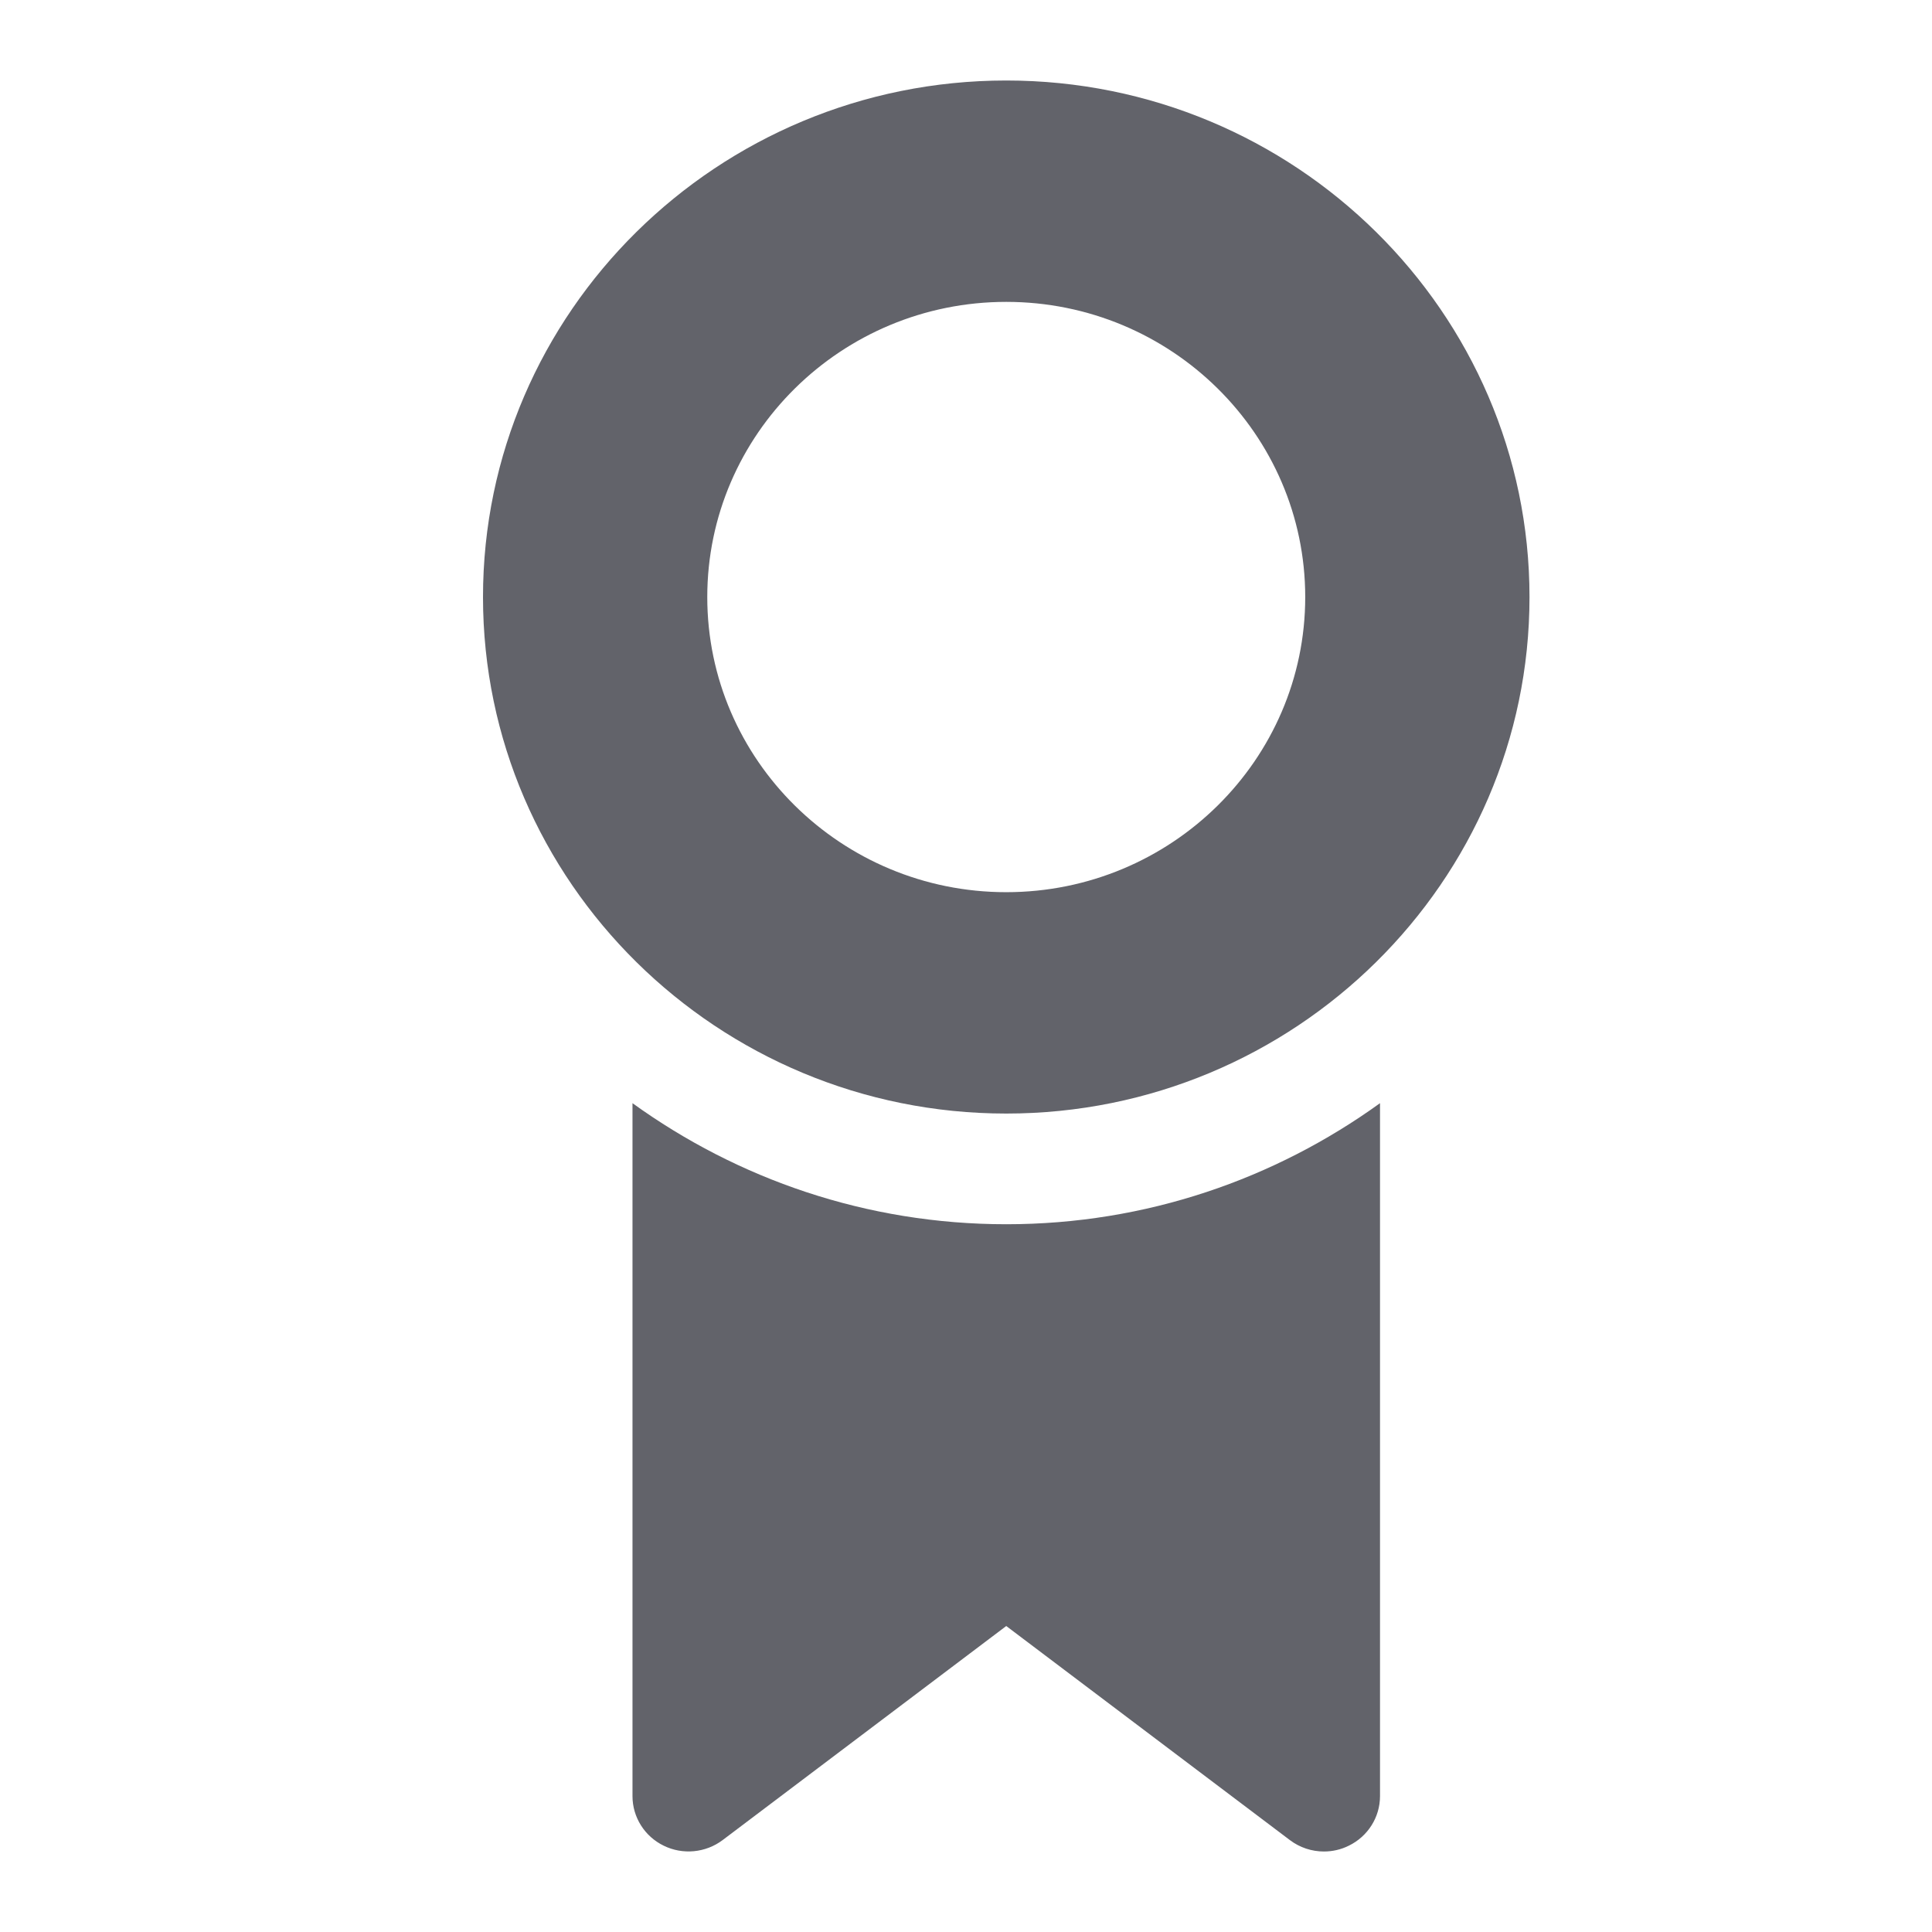 <?xml version="1.0" encoding="UTF-8"?>
<svg width="24px" height="24px" viewBox="0 0 24 24" version="1.1" xmlns="http://www.w3.org/2000/svg" xmlns:xlink="http://www.w3.org/1999/xlink">
    <title>Icon/medal</title>
    <g id="Icon/medal" stroke="none" stroke-width="1" fill="none" fill-rule="evenodd">
        <path d="M17.143,13.704 L17.143,22.312 C17.143,22.574 16.992,22.813 16.755,22.928 C16.657,22.977 16.551,23 16.446,23 C16.296,23 16.147,22.952 16.023,22.858 L16.023,22.858 L12.5,20.199 L8.977,22.858 C8.766,23.017 8.481,23.044 8.245,22.928 C8.008,22.813 7.857,22.574 7.857,22.312 L7.857,22.312 L7.857,13.704 C9.162,14.646 10.764,15.208 12.5,15.208 C14.236,15.208 15.838,14.646 17.143,13.704 L17.143,13.704 Z M12.5,1 C16.084,1 19,3.878 19,7.417 C19,10.955 16.084,13.833 12.5,13.833 C8.916,13.833 6,10.955 6,7.417 C6,3.878 8.916,1 12.5,1 Z M12.5,3.75 C10.452,3.75 8.786,5.394 8.786,7.417 C8.786,9.439 10.452,11.083 12.5,11.083 C14.548,11.083 16.214,9.439 16.214,7.417 C16.214,5.394 14.548,3.75 12.5,3.75 Z" id="Combined-Shape" fill="#62636A"></path>
    </g>
</svg>